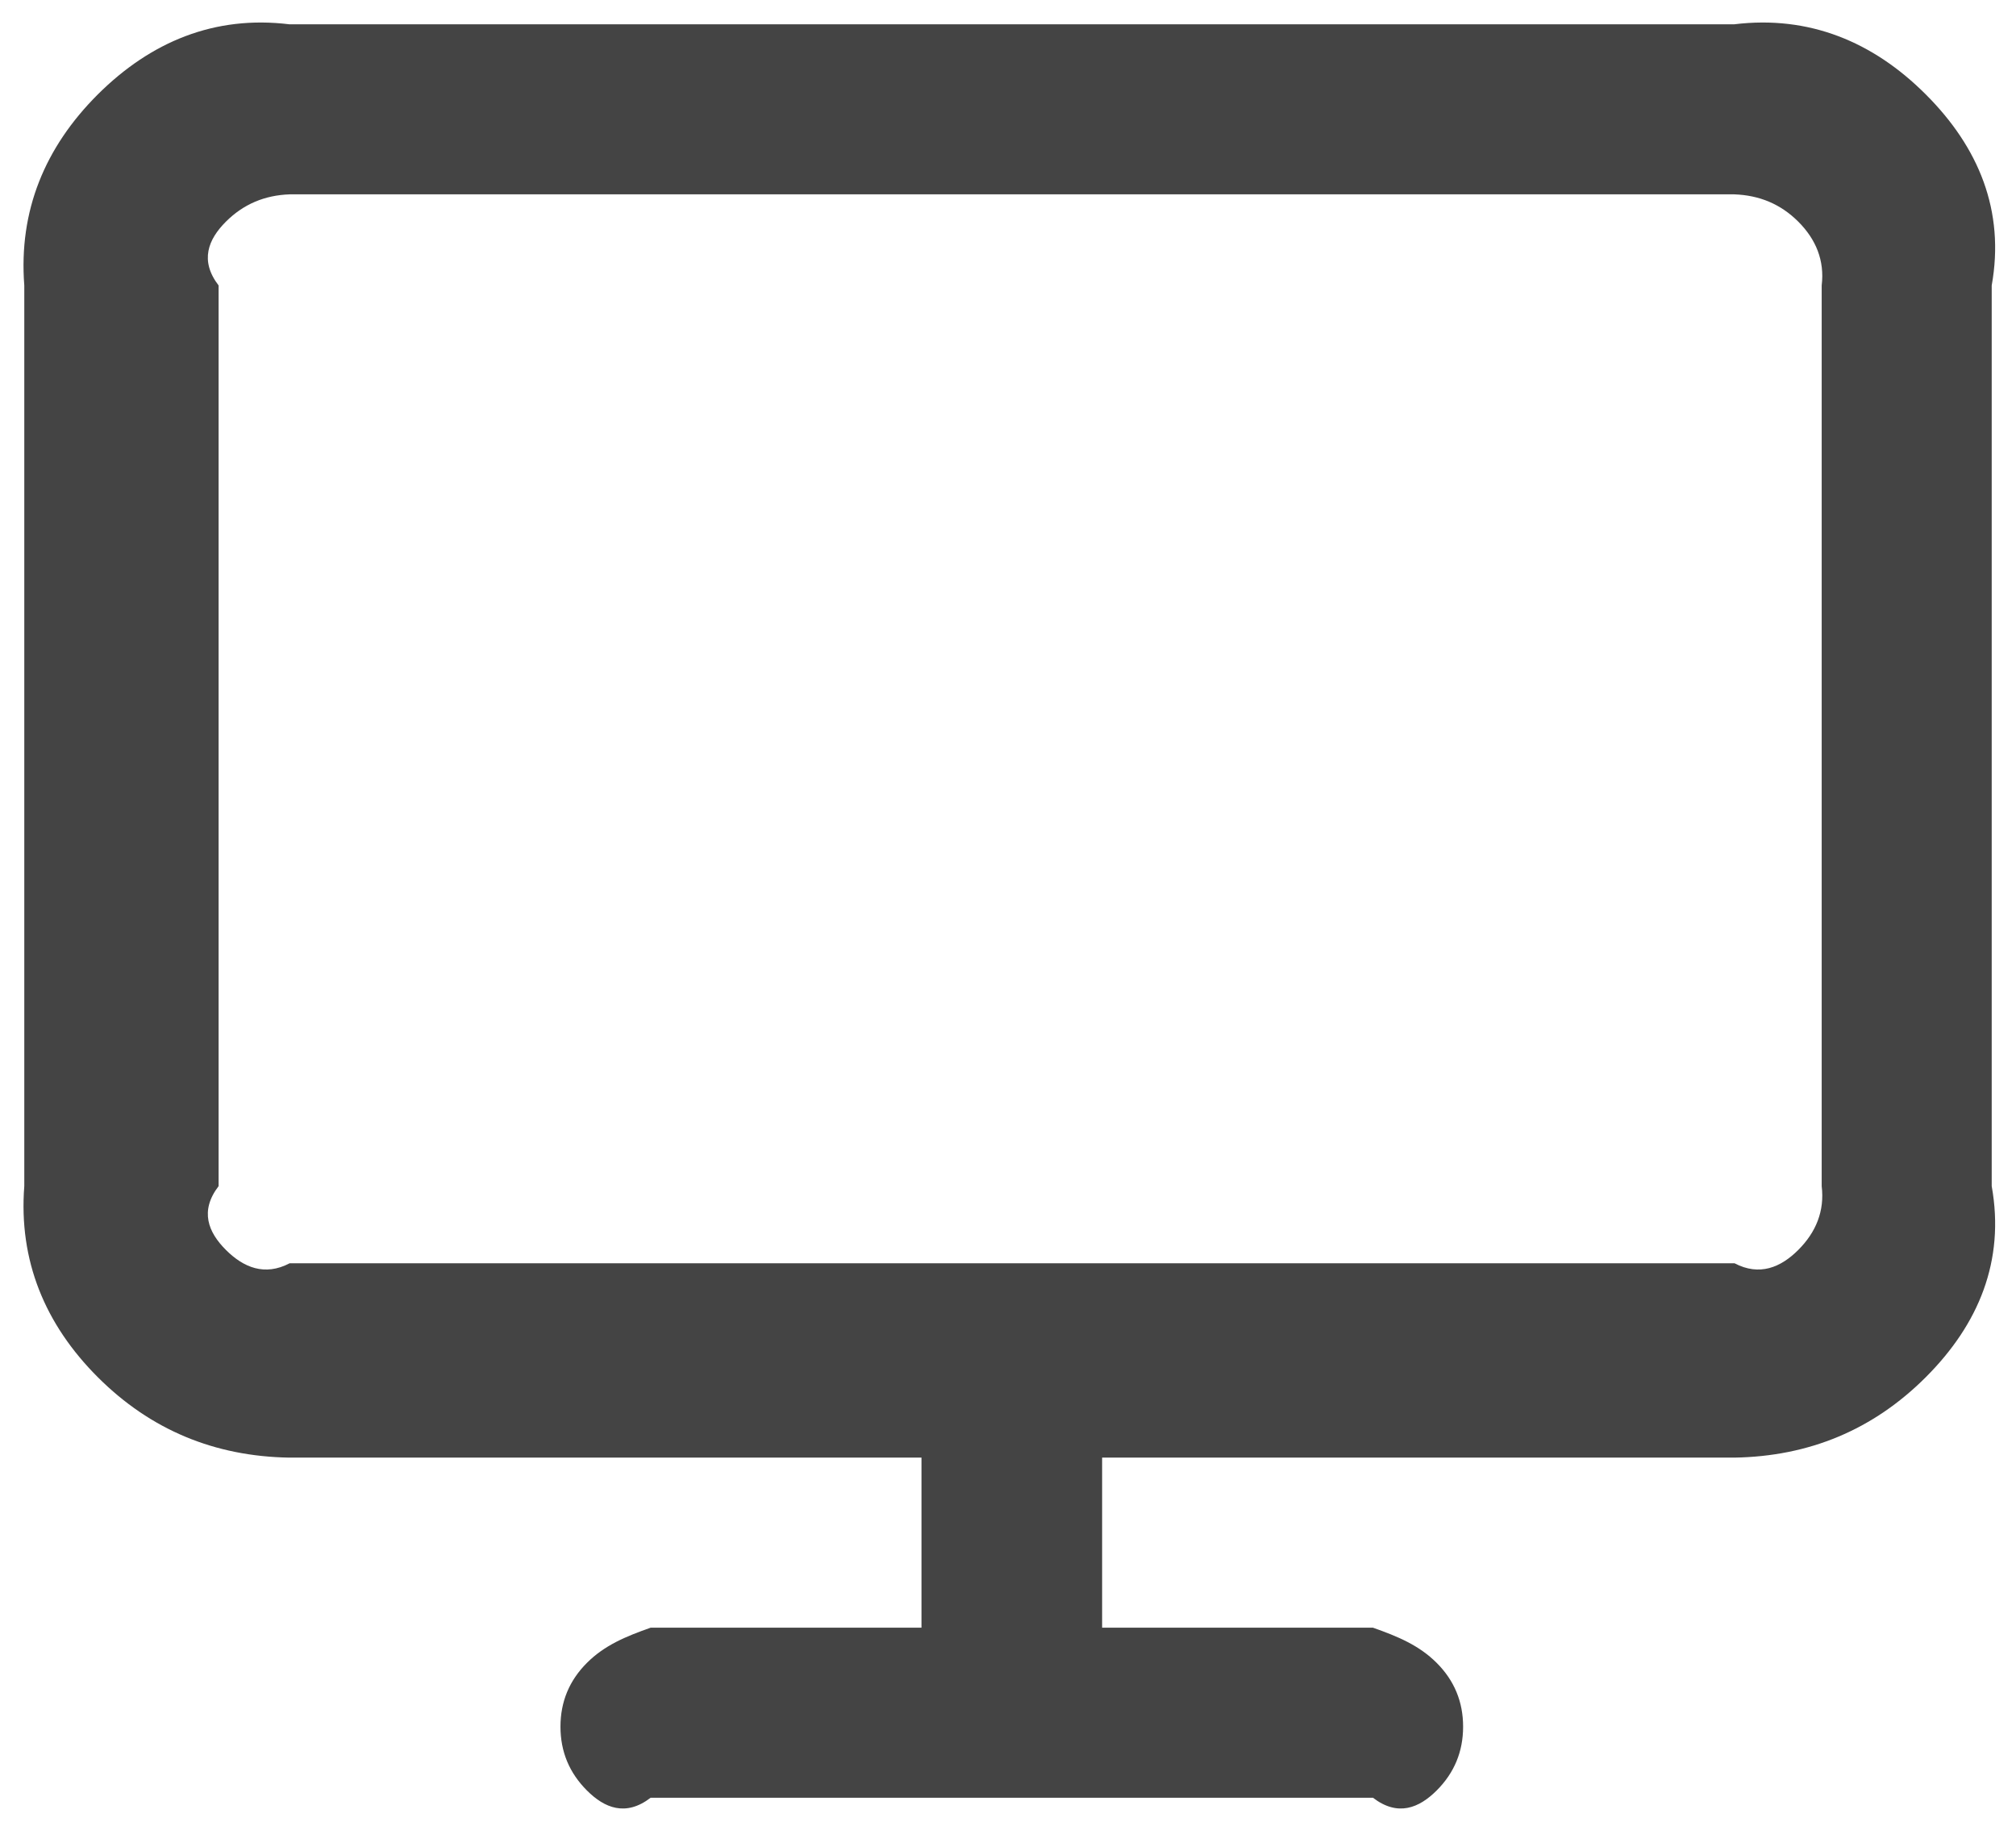 ﻿<?xml version="1.0" encoding="utf-8"?>
<svg version="1.1" xmlns:xlink="http://www.w3.org/1999/xlink" width="83px" height="75px" xmlns="http://www.w3.org/2000/svg">
  <g>
    <path d="M 74.037 9.125  C 73.312 8.4  72.438 8.037  71.4 8  L 11.925 8  C 10.9 8.037  10.025 8.4  9.3 9.125  C 8.575 9.85  8.213 10.725  9 11.75  L 9 48.825  C 8.213 49.85  8.575 50.725  9.3 51.45  C 10.025 52.175  10.9 52.538  11.925 52  L 71.412 52  C 72.438 52.538  73.312 52.175  74.037 51.45  C 74.763 50.725  75.125 49.85  75 48.825  L 75 11.75  C 75.125 10.725  74.763 9.85  74.037 9.125  Z M 4.025 3.888  C 6.213 1.712  8.838 0.625  11.912 1  L 71.4 1  C 74.475 0.625  77.112 1.712  79.287 3.888  C 81.463 6.062  82.55 8.675  82 11.75  L 82 48.825  C 82.55 51.9  81.463 54.513  79.287 56.688  C 77.112 58.862  74.475 59.95  71.4 60  L 45.375 60  L 45.375 67  L 56.525 67  C 57.55 67.362  58.425 67.725  59.15 68.45  C 59.875 69.175  60.237 70.05  60.237 71.075  C 60.237 72.1  59.875 72.975  59.15 73.7  C 58.425 74.425  57.55 74.787  56.525 74  L 26.788 74  C 25.762 74.787  24.887 74.425  24.163 73.7  C 23.438 72.975  23.075 72.1  23.075 71.075  C 23.075 70.05  23.438 69.175  24.163 68.45  C 24.887 67.725  25.762 67.362  26.788 67  L 37.938 67  L 37.938 60  L 11.912 60  C 8.838 59.95  6.2 58.862  4.025 56.688  C 1.85 54.513  0.763 51.888  1 48.825  L 1 11.75  C 0.763 8.675  1.85 6.062  4.025 3.888  Z " fill-rule="nonzero" fill="#444444" stroke="none" />
  </g>
</svg>